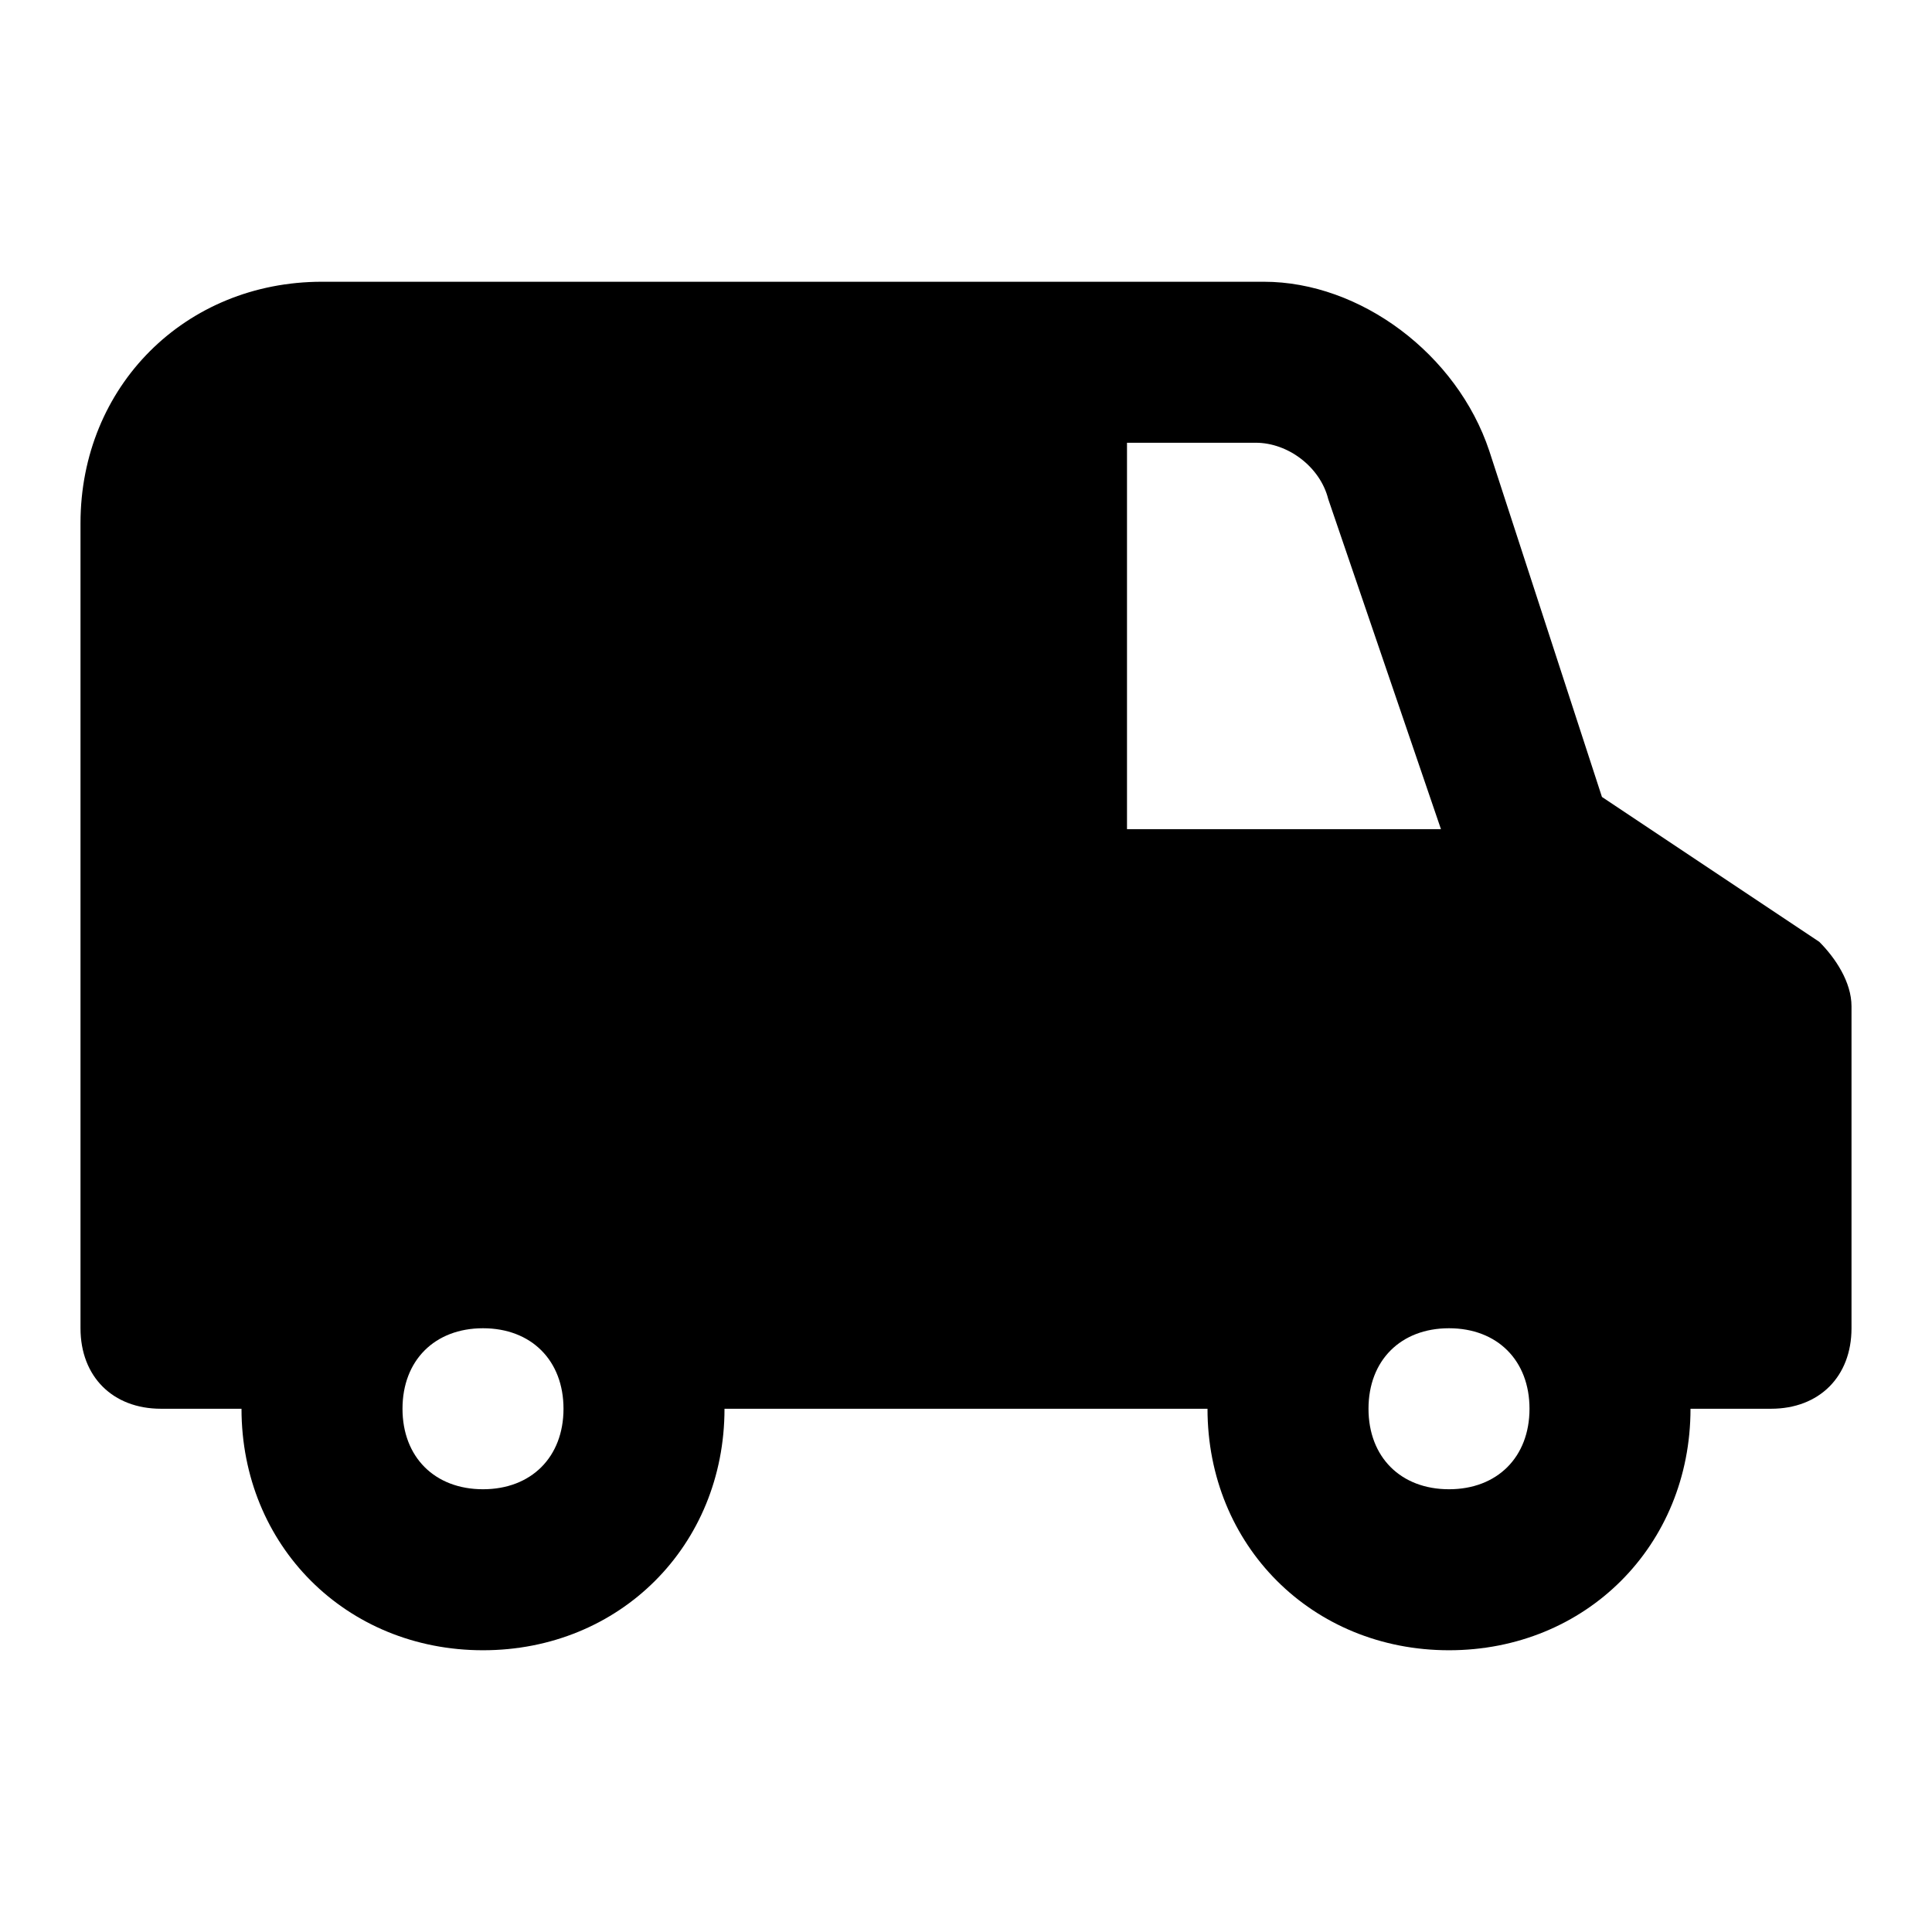 <svg xmlns="http://www.w3.org/2000/svg" enable-background="new 0 0 24 24" viewBox="0 0 24 24"><path fill="#000000" d="M22.6,11.7l-2.7-1.8l-1.4-4.3c-0.4-1.2-1.6-2.1-2.8-2.1H4c-1.7,0-3,1.3-3,3v10c0,0.6,0.4,1,1,1h1c0,1.7,1.3,3,3,3s3-1.3,3-3h6c0,1.7,1.3,3,3,3s3-1.3,3-3h1c0.6,0,1-0.4,1-1v-4C23,12.2,22.8,11.9,22.6,11.7z M6,18.5c-0.6,0-1-0.4-1-1s0.4-1,1-1s1,0.4,1,1C7,18.1,6.6,18.5,6,18.5z M14,10.3V5.5h1.6c0.4,0,0.8,0.3,0.9,0.7l1.4,4.1H14z M18,18.5c-0.6,0-1-0.4-1-1s0.4-1,1-1s1,0.4,1,1C19,18.1,18.6,18.5,18,18.5z"/></svg>